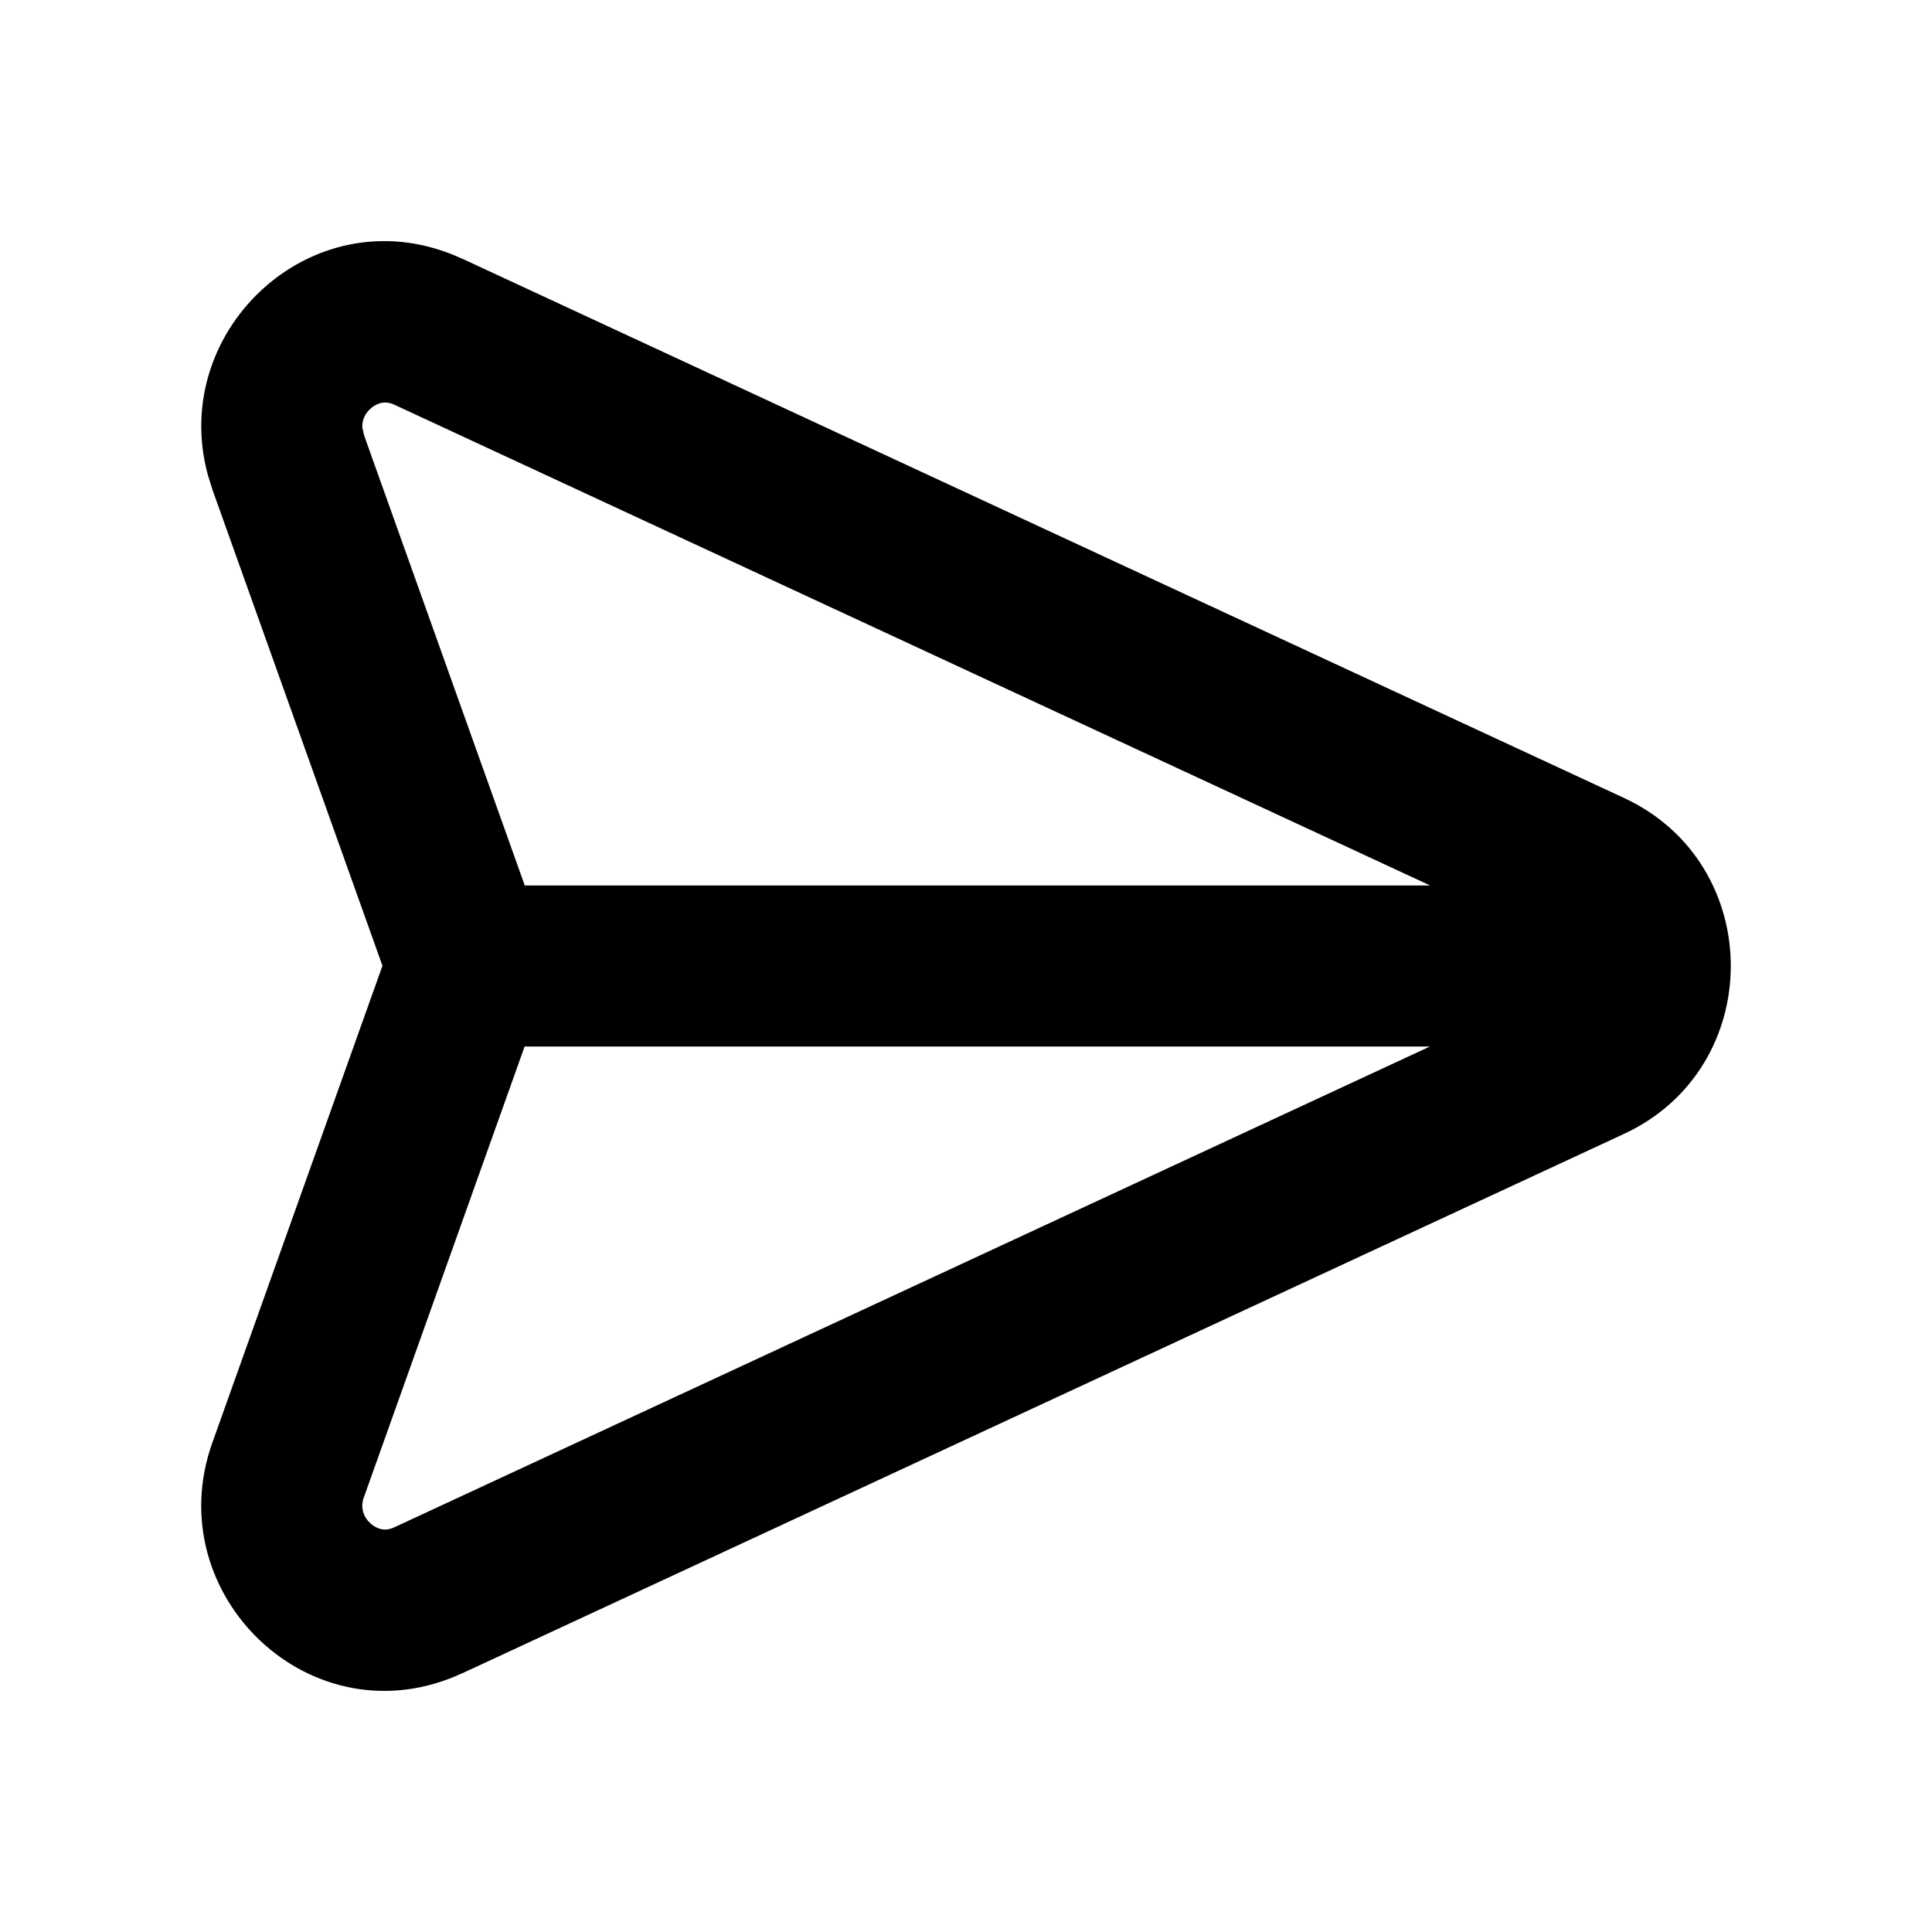 <!--character:532-->
  <svg width="24" height="24" viewBox="0 0 24 24" >
<path d="M2.583 5.903C2.083 4.079 3.933 2.376 5.743 3.215H5.745L20.173 9.912C21.943 10.733 21.943 13.265 20.173 14.086L5.745 20.785H5.743C3.876 21.651 1.963 19.809 2.638 17.921L4.751 11.997L2.638 6.08L2.583 5.903ZM4.522 18.595H4.521C4.474 18.725 4.511 18.839 4.6 18.922C4.645 18.964 4.696 18.988 4.742 18.997C4.782 19.004 4.834 19.003 4.902 18.971L17.763 13H6.517L4.522 18.595ZM4.742 5.004C4.696 5.013 4.645 5.037 4.6 5.079C4.533 5.141 4.496 5.22 4.501 5.311L4.522 5.406L6.519 11H17.766L4.902 5.029C4.834 4.997 4.782 4.997 4.742 5.004Z" />
</svg>